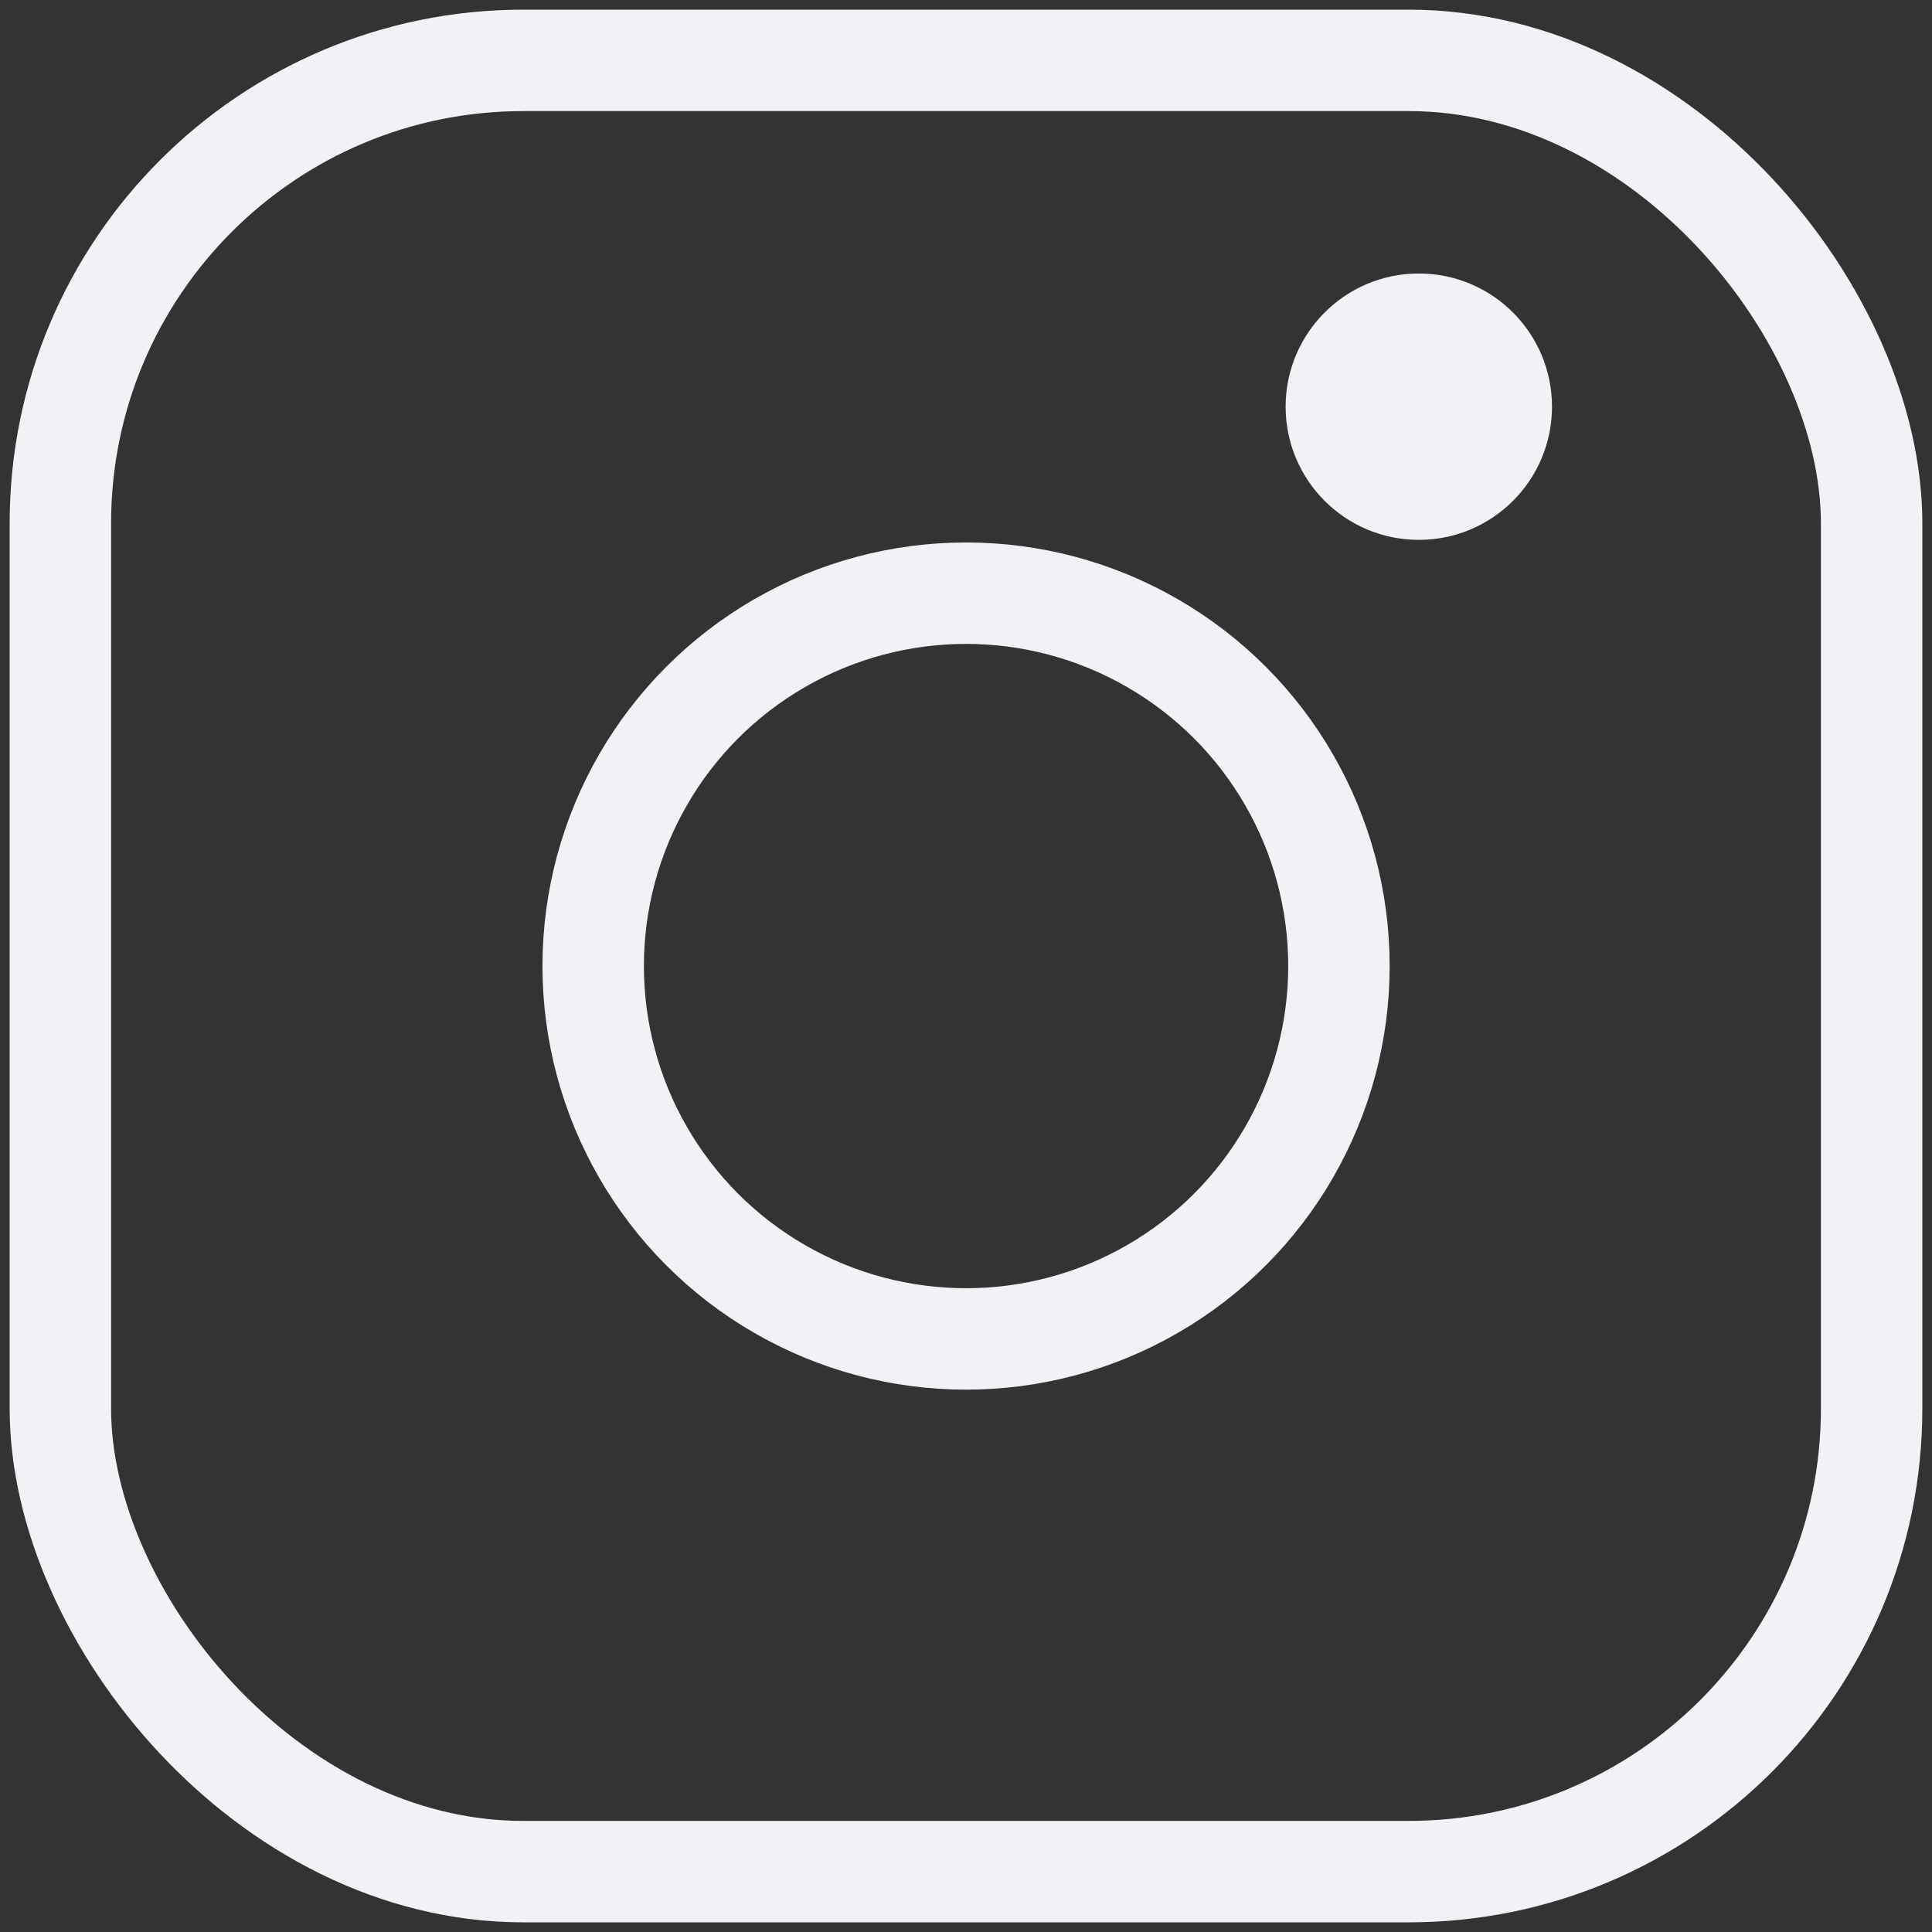 <svg width="32" height="32" viewBox="0 0 32 32" fill="none" xmlns="http://www.w3.org/2000/svg">
<rect x="0" y="0" width="32" height="32" fill="#333333" stroke="none"/>
<rect x="1" y="1" width="30" height="30" rx="7.667" stroke="#F0F2F5" stroke-width="1.68" stroke-linejoin="round"/>
<circle cx="16.001" cy="16.001" r="6.176" stroke="#F0F2F5" stroke-width="1.68" stroke-linejoin="round"/>
<circle cx="23.5" cy="6.736" r="2.206" fill="#F0F2F5"/>
</svg>
